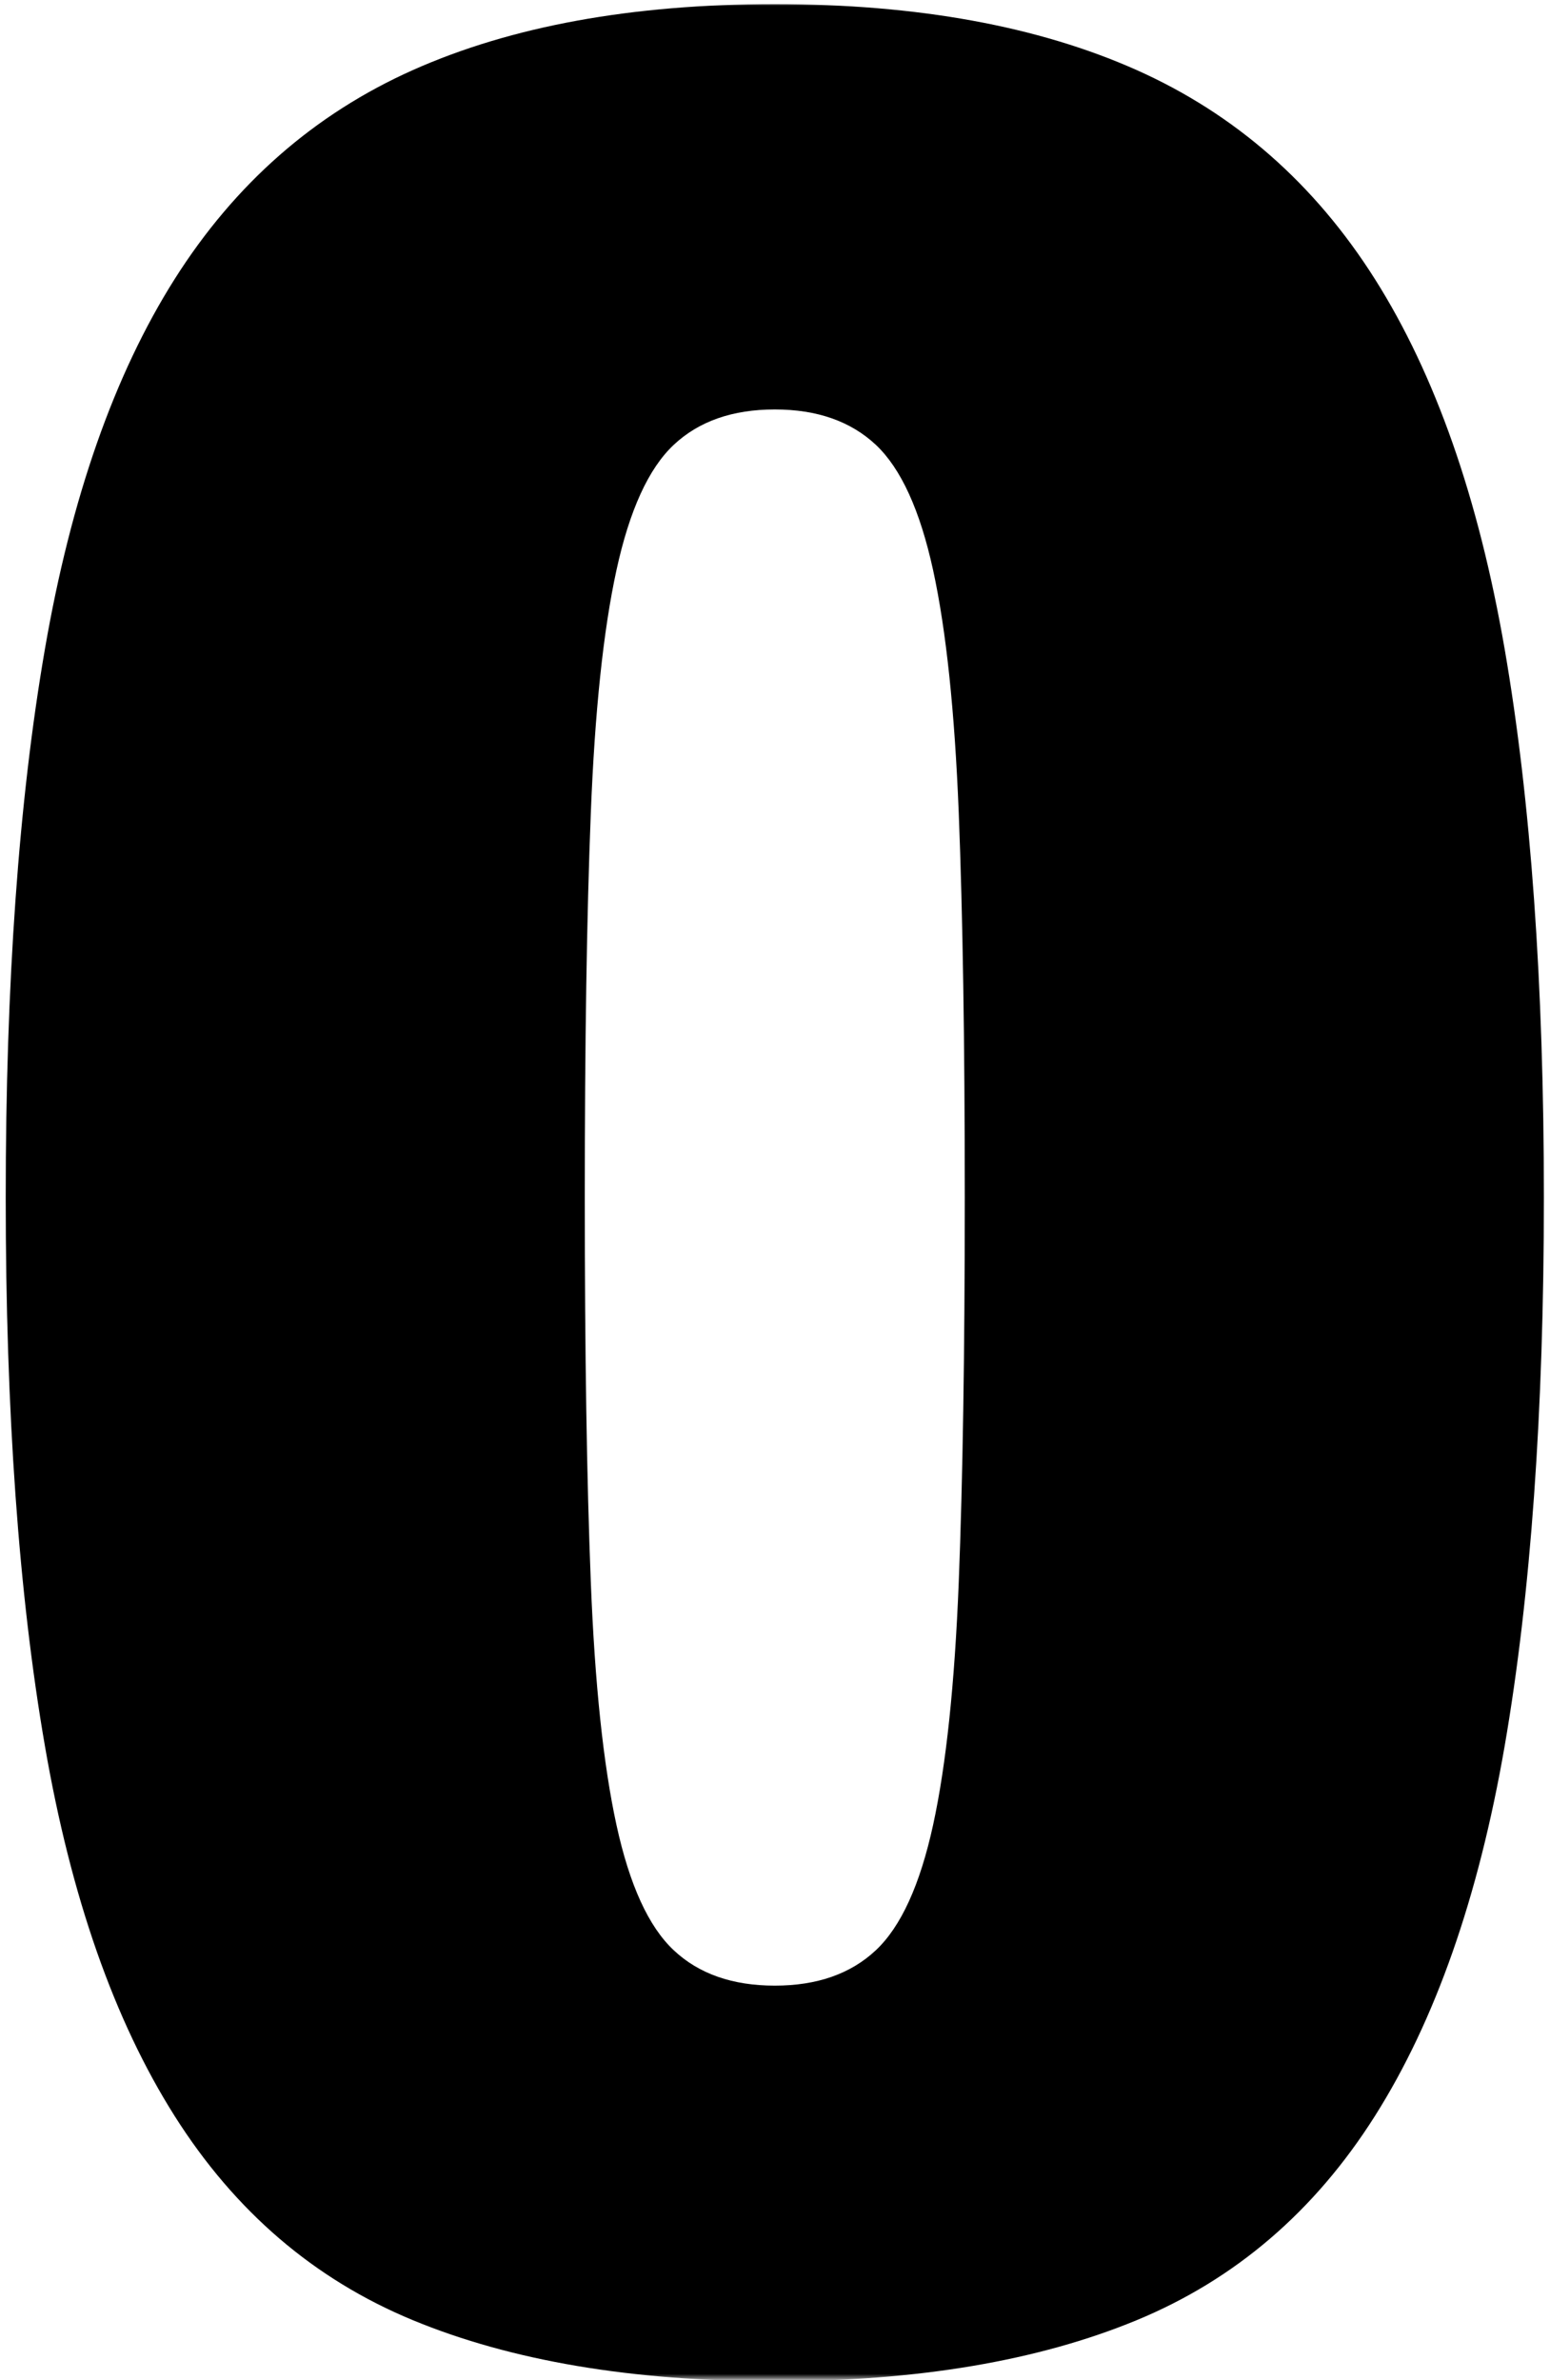 <svg width="379" height="582" viewBox="0 0 379 582" fill="none" xmlns="http://www.w3.org/2000/svg">
<mask id="mask0_1_84" style="mask-type:luminance" maskUnits="userSpaceOnUse" x="0" y="0" width="379" height="582">
<path d="M0.701 0.667H378.035V581.573H0.701V0.667Z" fill="white"/>
</mask>
<g mask="url(#mask0_1_84)">
<path d="M144.462 386.839C145.441 411.75 147.53 431.552 150.728 446.229C153.921 460.917 158.587 471.141 164.743 476.906C170.884 482.682 179.124 485.557 189.447 485.557C199.77 485.557 207.999 482.682 214.155 476.906C220.296 471.141 224.962 460.917 228.165 446.229C231.358 431.552 233.441 411.75 234.431 386.839C235.41 361.938 235.905 330.594 235.905 292.839C235.905 255.083 235.41 223.755 234.431 198.844C233.441 173.943 231.358 154.141 228.165 139.453C224.962 124.776 220.296 114.552 214.155 108.776C207.999 103.01 199.77 100.125 189.447 100.125C179.124 100.125 170.884 103.01 164.743 108.776C158.587 114.552 153.921 124.776 150.728 139.453C147.53 154.141 145.441 173.943 144.462 198.844C143.473 223.755 142.988 255.083 142.988 292.839C142.988 330.594 143.473 361.938 144.462 386.839ZM10.983 158.724C17.363 121.755 27.941 91.604 42.691 68.266C57.441 44.938 76.858 27.891 100.952 17.135C125.035 6.396 154.535 1.01 189.447 1.01C224.348 1.01 253.848 6.396 277.941 17.135C302.025 27.891 321.452 44.938 336.202 68.266C350.952 91.604 361.52 121.755 367.915 158.724C374.296 195.693 377.504 240.406 377.504 292.839C377.504 345.286 374.296 389.984 367.915 426.953C361.52 463.927 350.952 494.089 336.202 517.417C321.452 540.755 302.025 557.406 277.941 567.365C253.848 577.318 224.348 582.307 189.447 582.307C154.535 582.307 125.035 577.318 100.952 567.365C76.858 557.406 57.441 540.755 42.691 517.417C27.941 494.089 17.363 463.927 10.983 426.953C4.587 389.984 1.395 345.286 1.395 292.839C1.395 240.406 4.587 195.693 10.983 158.724Z" fill="black"/>
</g>
</svg>
